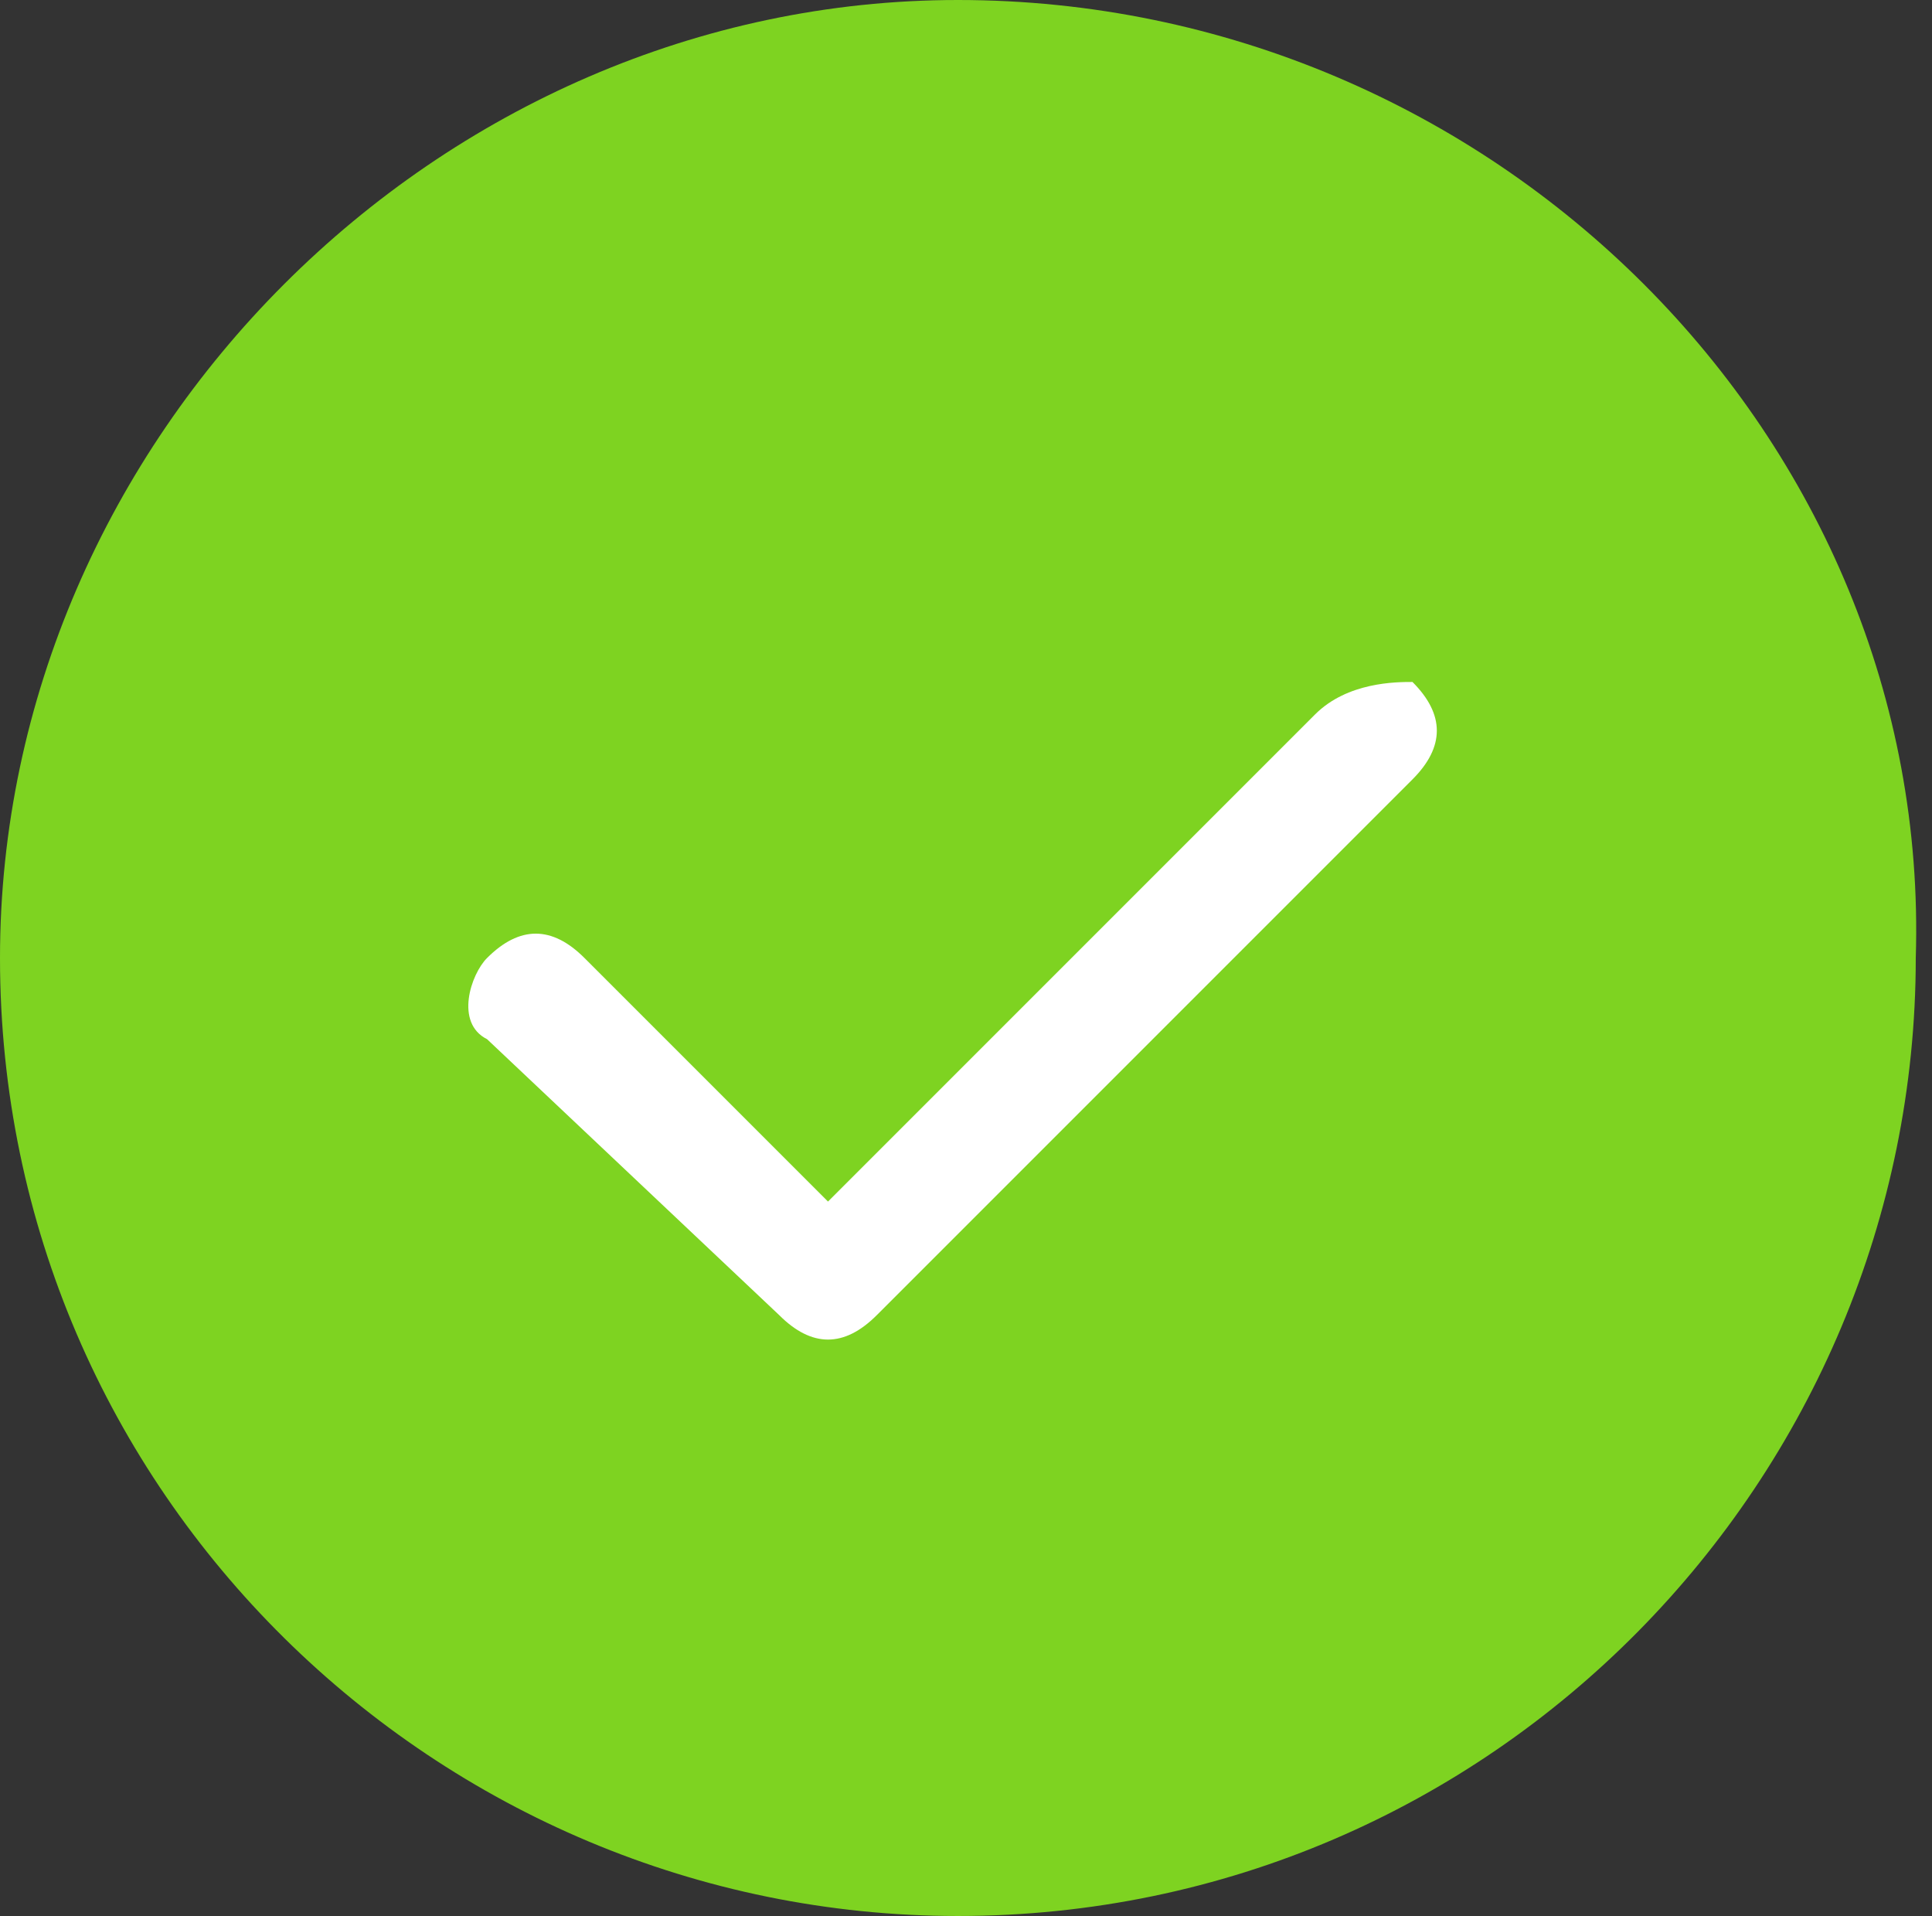 <?xml version="1.0" encoding="utf-8"?>
<!-- Generator: Adobe Illustrator 22.0.1, SVG Export Plug-In . SVG Version: 6.00 Build 0)  -->
<svg version="1.1" id="图层_1" xmlns="http://www.w3.org/2000/svg" xmlns:xlink="http://www.w3.org/1999/xlink" x="0px" y="0px"
	 viewBox="0 0 11.9 11.8" style="enable-background:new 0 0 11.9 11.8;" xml:space="preserve">
<rect x="0" y="0" width="11.9" height="11.8" fill="#333333" stroke="none"/>
<style type="text/css">
	.st0{fill:#7ED321;}
	.st1{fill:#FFFFFF;}
</style>
<title>login_icon_succeed@2x</title>
<desc>Created with Sketch.</desc>
<g id="页面">
	<g id="_x36_-0-1-18我的资料-身份证信息" transform="translate(-28, -549)">
		<g id="正确示例" transform="translate(24, 498)">
			<g id="Group" transform="translate(4, 48)">
				<g id="login_icon_succeed" transform="translate(0, 3)">
					<g id="Group-3">
						<path id="Fill-1" class="st0" d="M5.9,0C2.7,0,0,2.7,0,5.9c0,3.3,2.7,5.9,5.9,5.9c3.3,0,5.9-2.7,5.9-5.9C11.9,2.7,9.2,0,5.9,0
							"/>
					</g>
					<path id="Fill-4" class="st1" d="M8.1,4.4l-3,3L3.6,5.9C3.4,5.7,3.2,5.7,3,5.9C2.9,6,2.8,6.3,3,6.4l1.8,1.7
						c0.2,0.2,0.4,0.2,0.6,0l3.3-3.3c0.2-0.2,0.2-0.4,0-0.6C8.6,4.2,8.3,4.2,8.1,4.4"/>
				</g>
			</g>
		</g>
	</g>
</g>
</svg>
